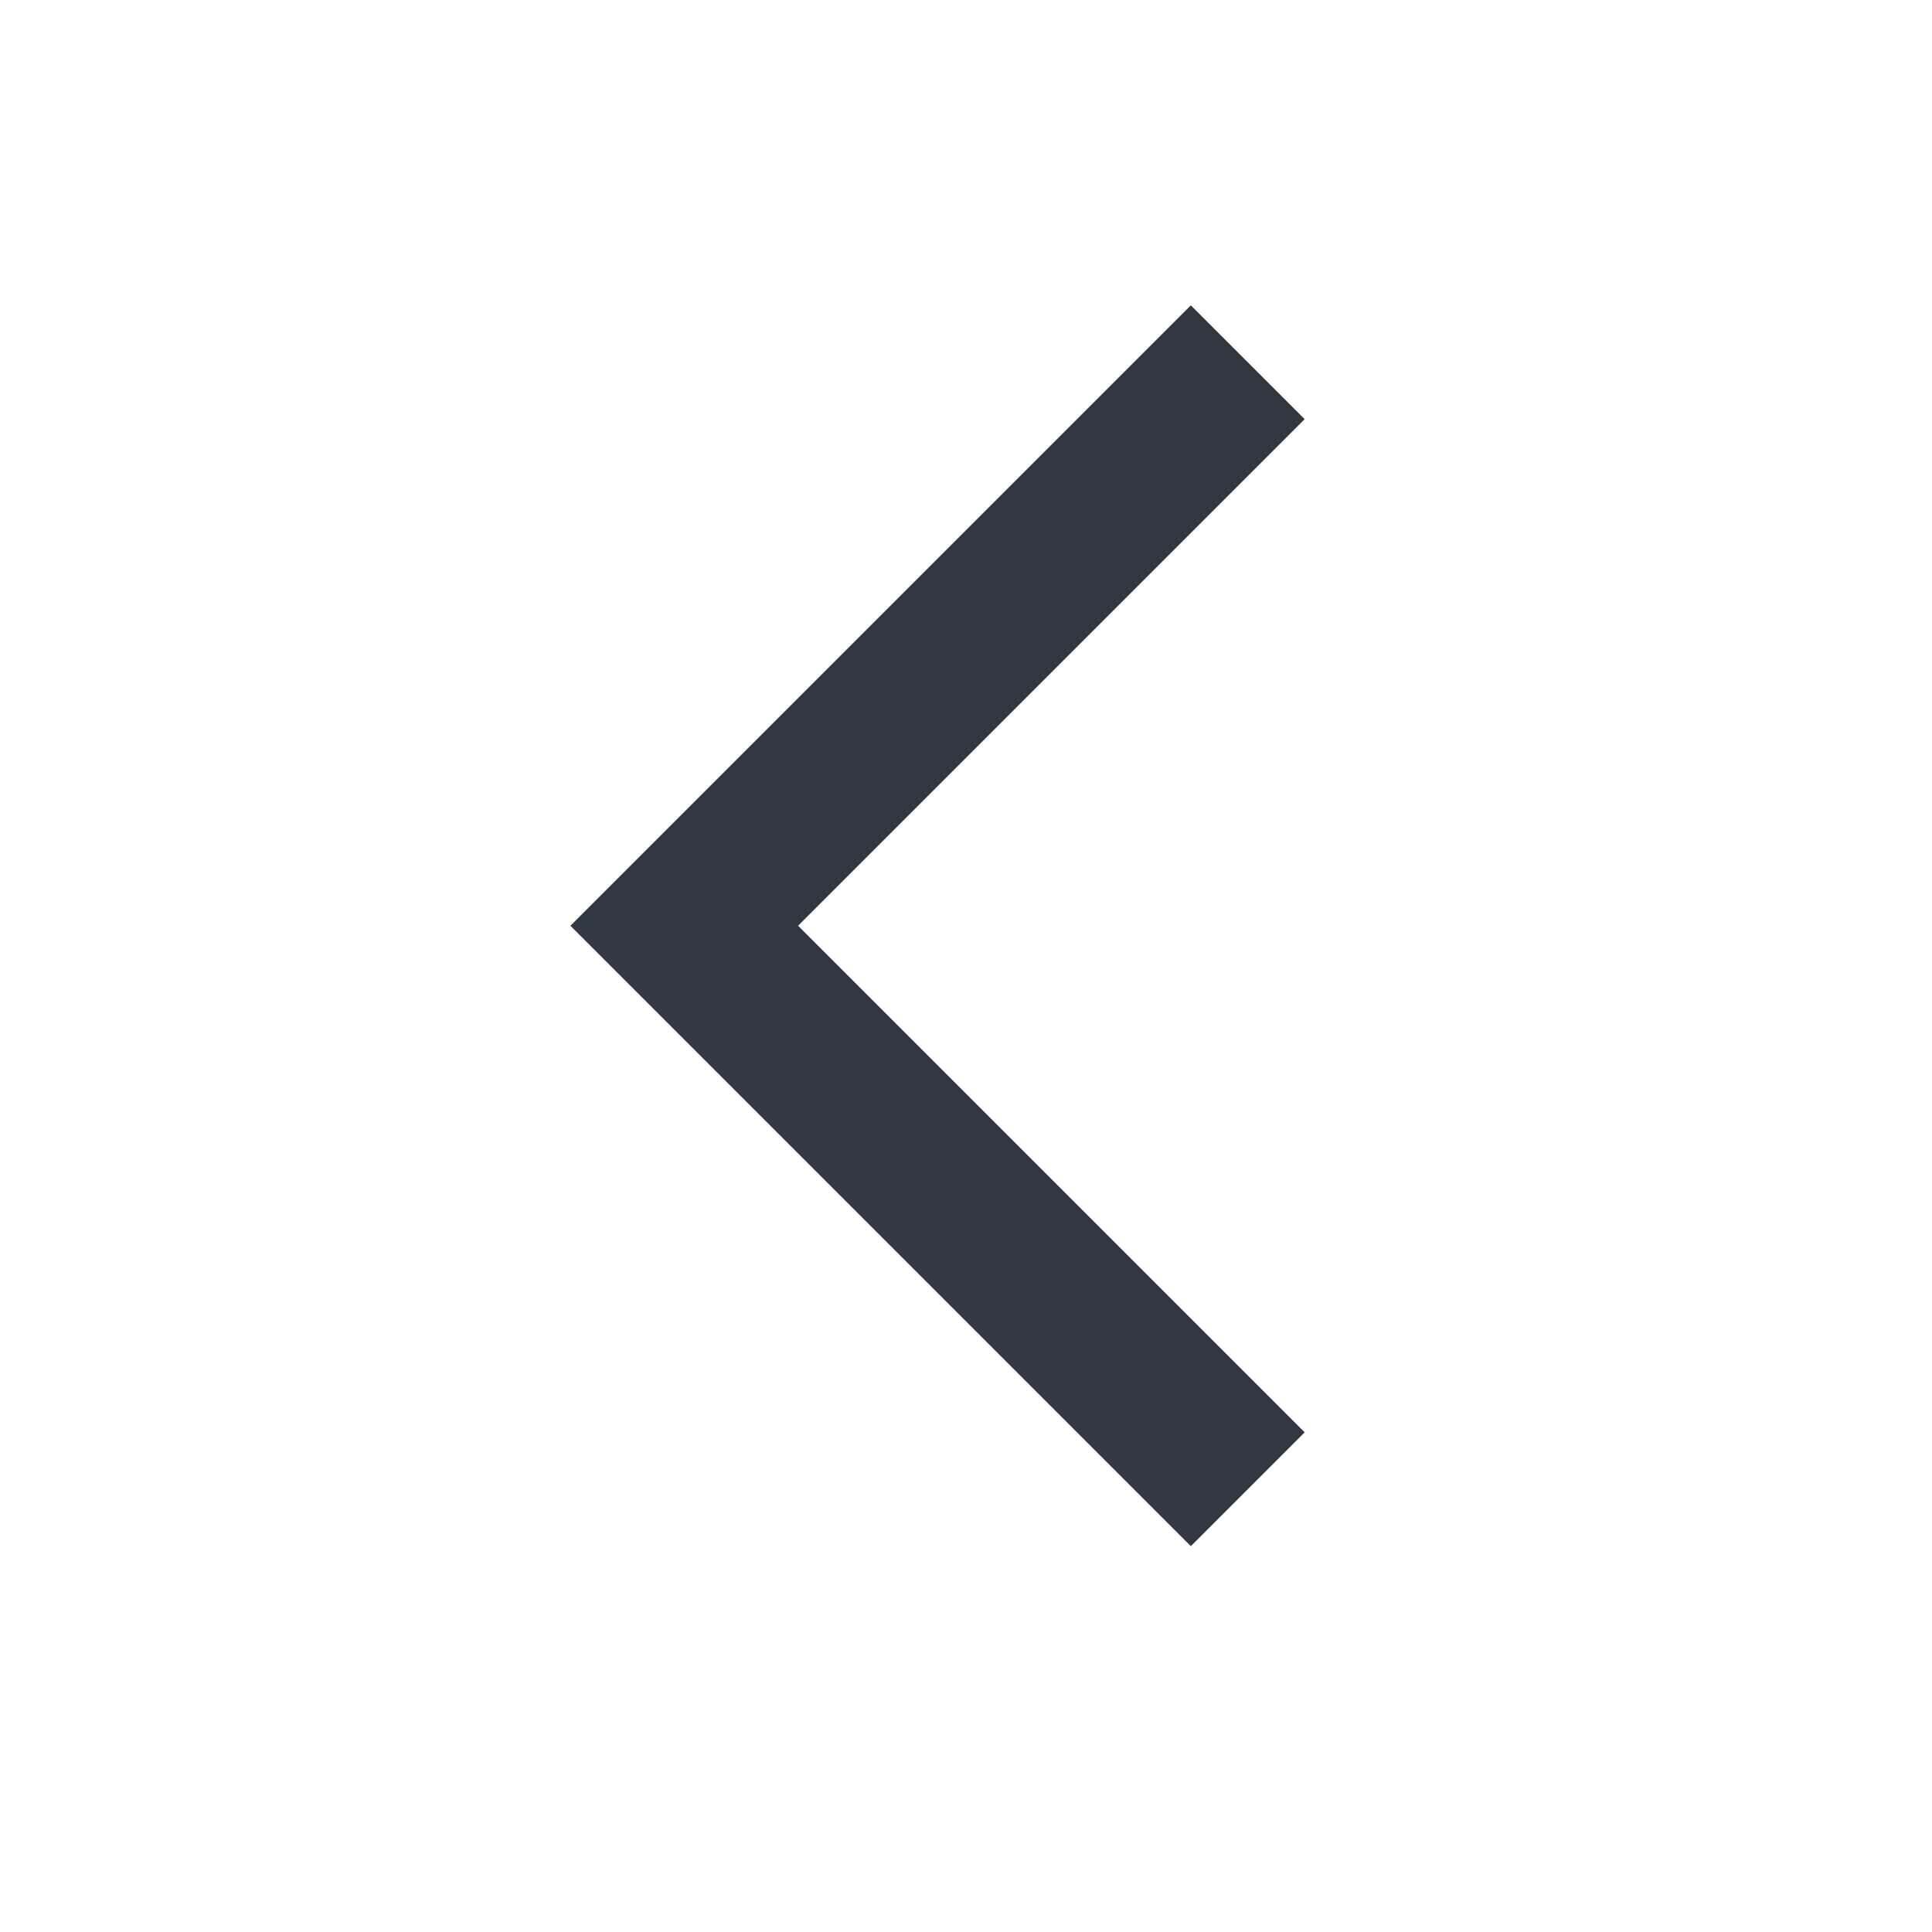<?xml version="1.0" encoding="UTF-8"?>
<svg width="24px" height="24px" viewBox="0 0 24 24" version="1.1" xmlns="http://www.w3.org/2000/svg" xmlns:xlink="http://www.w3.org/1999/xlink">
    <title>left-arrow</title>
    <g id="Page-1" stroke="none" stroke-width="1" fill="none" fill-rule="evenodd">
        <g id="left-arrow" transform="translate(12, 12) scale(-1, 1) translate(-12, -12) ">
            <g id="Group-22-Copy" transform="translate(12, 12) rotate(-90) translate(-12, -12) ">
                <rect id="Rectangle" fill-opacity="0" fill="#D8D8D8" fill-rule="nonzero" x="0" y="0" width="24" height="24"></rect>
                <polyline id="Path-2" stroke="#323842" stroke-width="2" transform="translate(12.5, 12) rotate(90) translate(-12.5, -12) " points="9 5 16 12 9 19"></polyline>
            </g>
        </g>
    </g>
</svg>